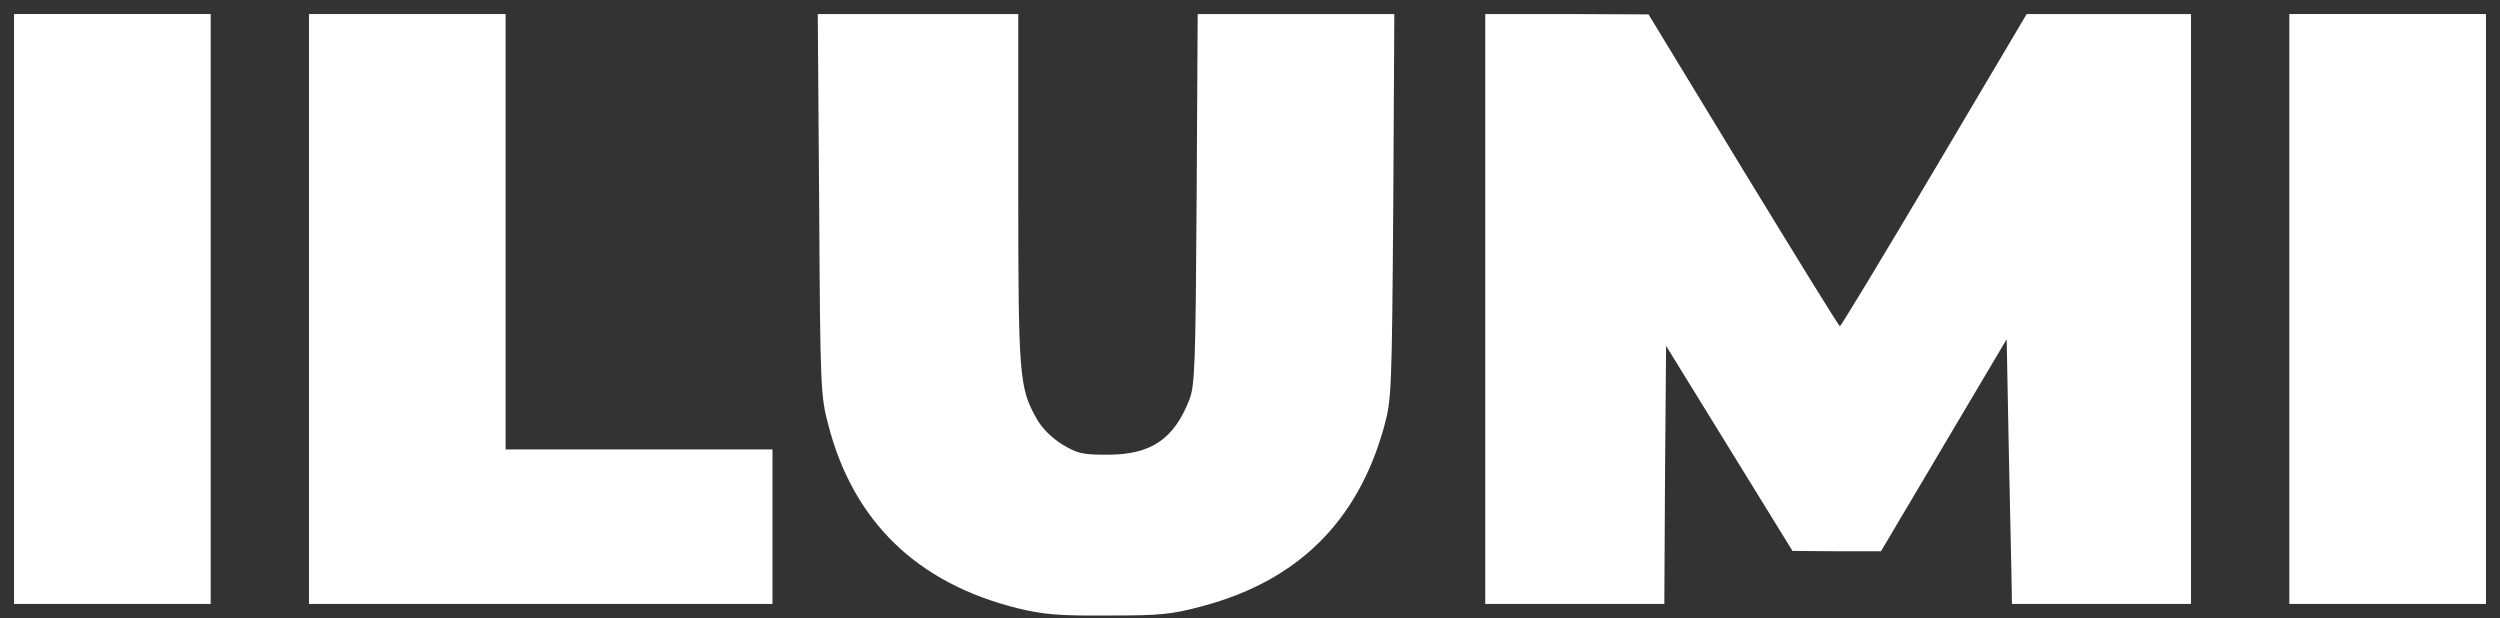 <?xml version="1.0" standalone="no"?>
<!DOCTYPE svg PUBLIC "-//W3C//DTDSVG20010904//EN"  "http://www.w3.org/TR/2001/REC-SVG-20010904/DTD/svg10.dtd">
<svg version="1.0" xmlns="http://www.w3.org/2000/svg" width="712pt" height="176pt" viewBox="0 0 712 176" preserveAspectRatio="xMidYMid meet">

    <rect x="0" y="0" width="712" height="176" fill="#333333" stroke="none"/>

    <g transform="translate(0,176) scale(0.1,-0.1)" fill="#ffffff" stroke="none">
        <path d="M40 880 l0 -840 280 0 280 0 0 840 0 840 -280 0 -280 0 0 -840z"/>
        <path d="M880 880 l0 -840 660 0 660 0 0 220 0 220 -380 0 -380 0 0 620 0 620
            -280 0 -280 0 0 -840z"/>
        <path d="M2333 1178 c3 -521 4 -546 26 -628 71 -275 253 -451 538 -522 74 -18
            115 -22 258 -21 150 0 181 3 267 26 273 72 445 241 520 512 21 77 22 98 26
            628 l3 547 -280 0 -280 0 -3 -527 c-3 -475 -5 -532 -21 -572 -44 -112 -109
            -156 -233 -156 -72 0 -85 3 -130 30 -31 20 -58 47 -73 75 -48 86 -51 120 -51
            653 l0 497 -286 0 -285 0 4 -542z"/>
        <path d="M4230 880 l0 -840 255 0 255 0 2 368 3 367 180 -292 180 -292 126 -1
            126 0 179 302 179 302 6 -314 c4 -173 7 -343 8 -377 l1 -63 255 0 255 0 0 840
            0 840 -234 0 -234 0 -263 -444 c-145 -245 -266 -445 -269 -445 -3 0 -126 200
            -275 444 l-270 444 -232 1 -233 0 0 -840z"/>
        <path d="M6520 880 l0 -840 280 0 280 0 0 840 0 840 -280 0 -280 0 0 -840z"/>
    </g>
</svg>
